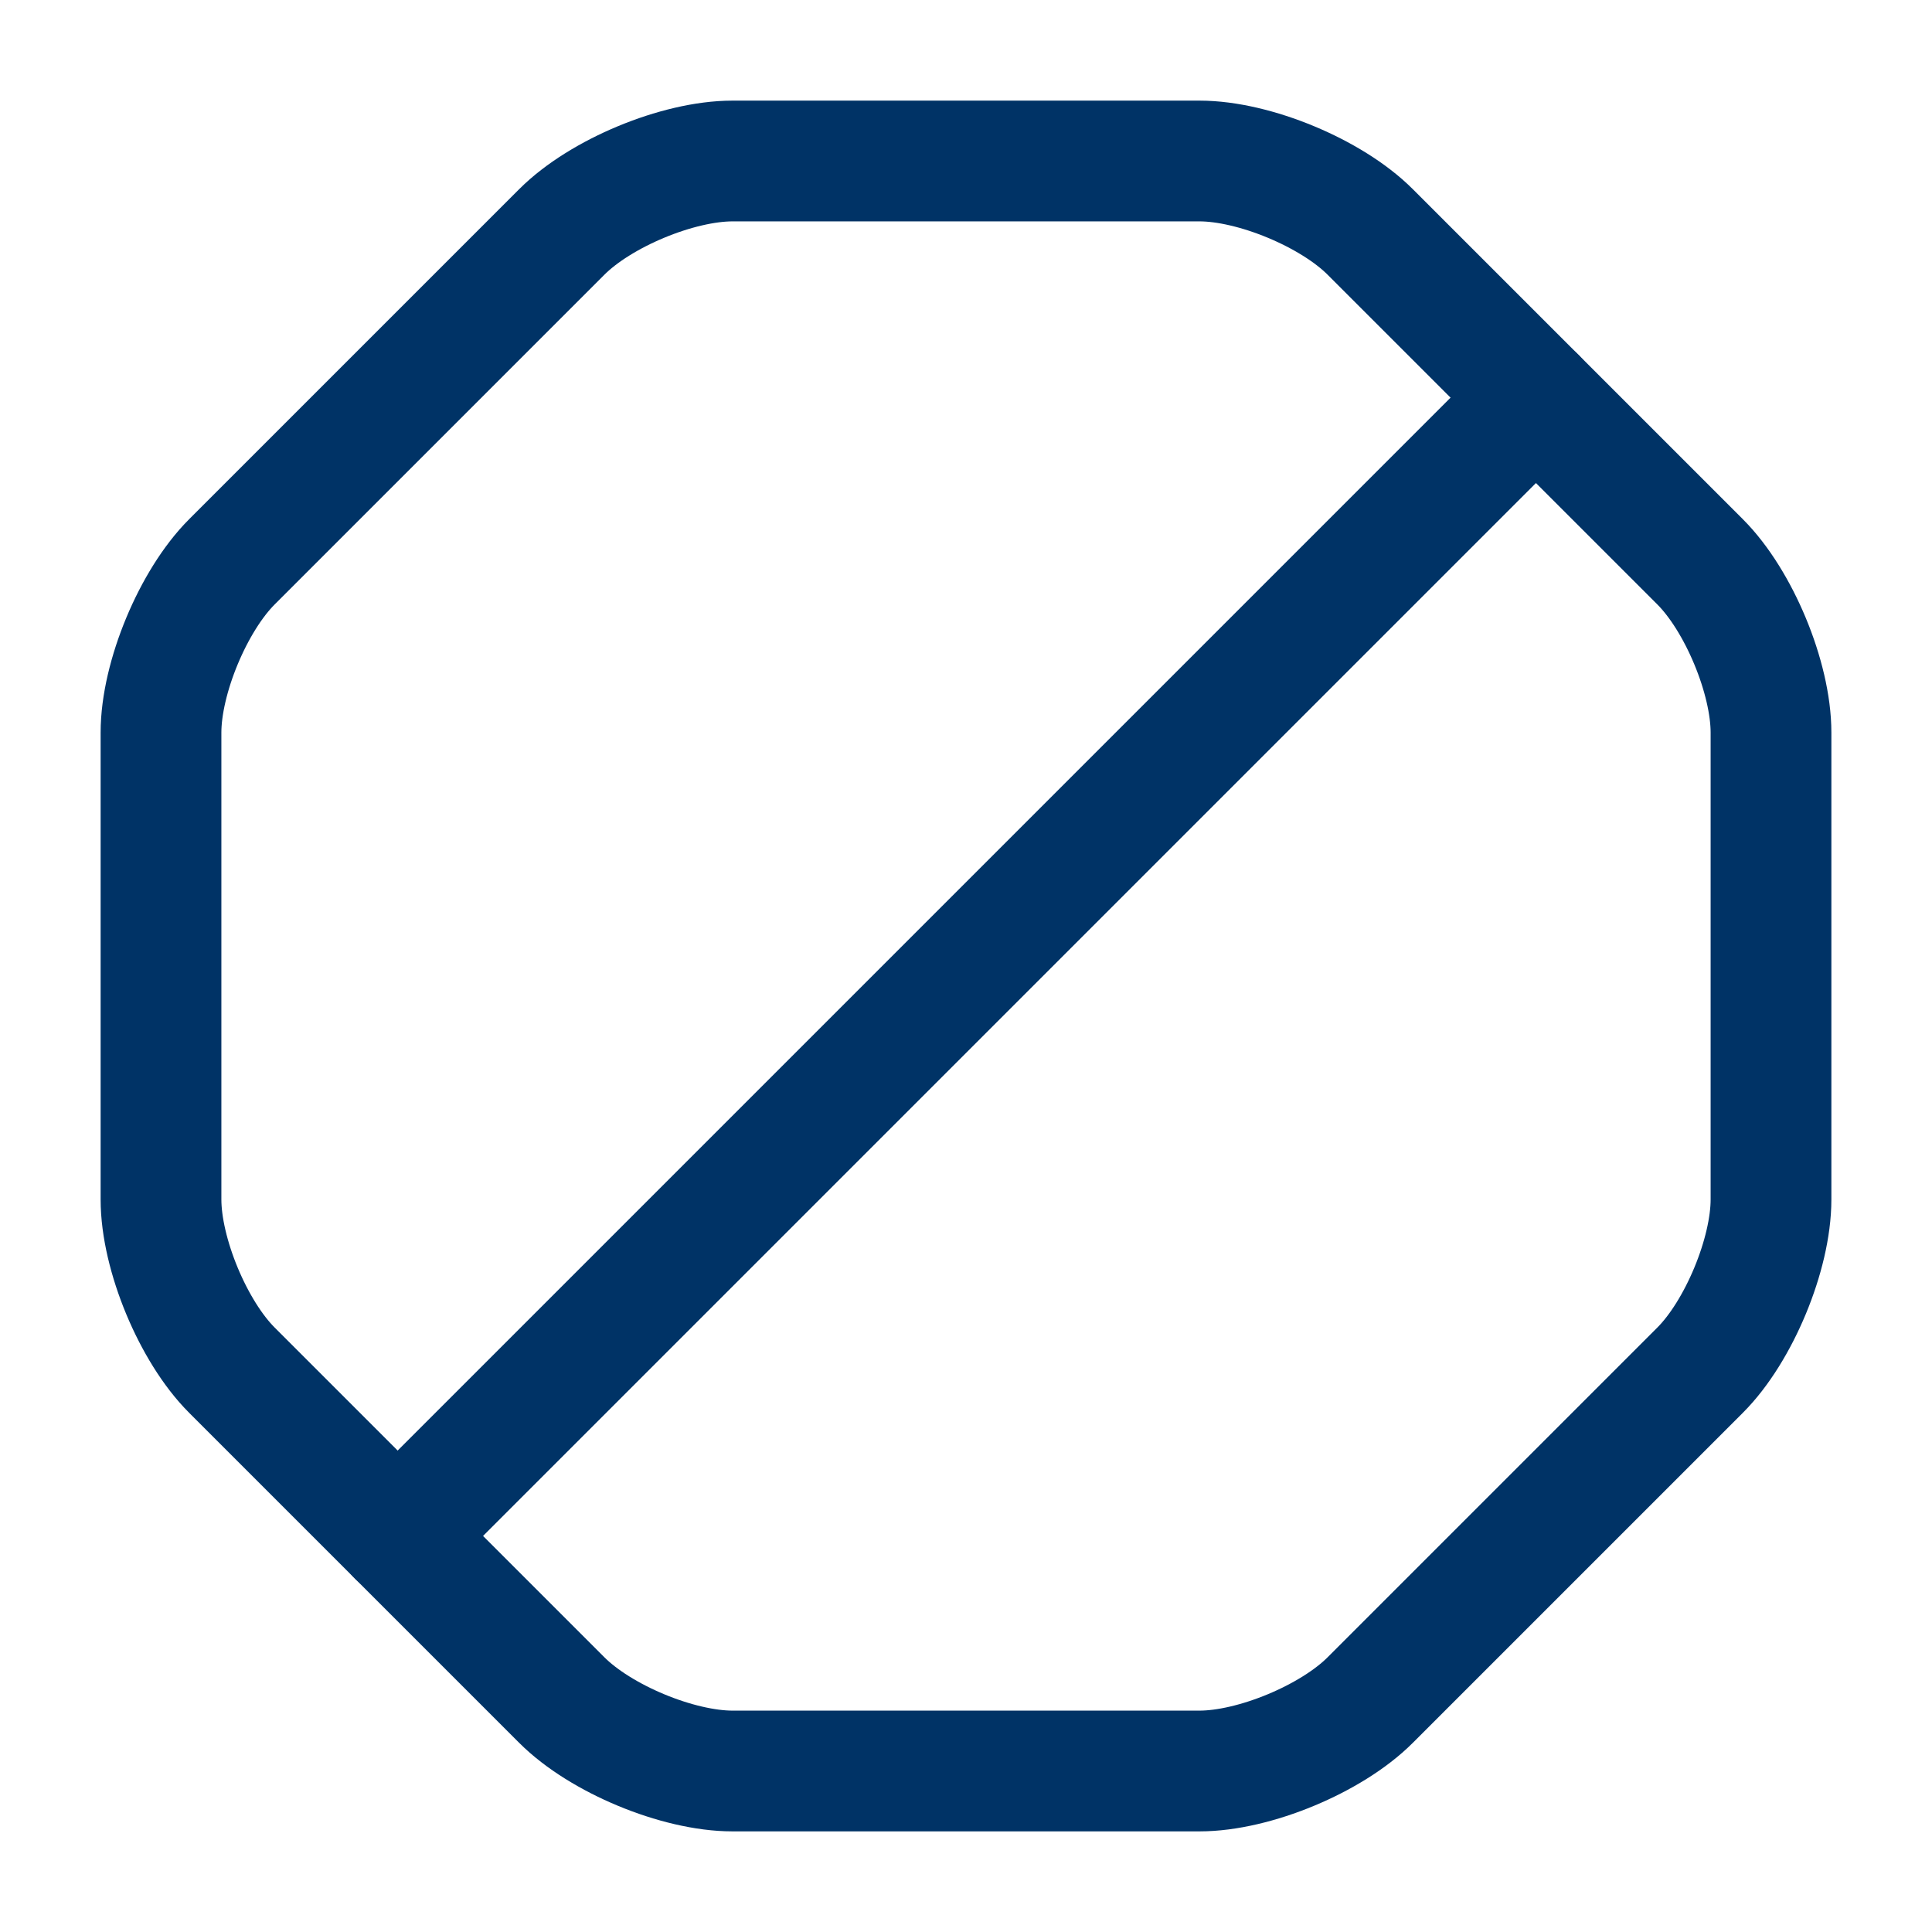 <svg viewBox="0 0 24 24" fill="none" xmlns="http://www.w3.org/2000/svg">
    <path d="M14.9 2H9.1C8.42 2 7.46 2.4 6.98 2.88L2.88 6.98C2.4 7.46 2 8.42 2 9.1V14.9C2 15.58 2.4 16.54 2.88 17.02L6.98 21.12C7.46 21.6 8.42 22 9.1 22H14.9C15.58 22 16.54 21.6 17.02 21.12L21.12 17.02C21.6 16.54 22 15.58 22 14.9V9.1C22 8.42 21.6 7.46 21.12 6.98L17.02 2.88C16.54 2.4 15.58 2 14.9 2Z" stroke="#003366" stroke-width="1.5" stroke-linecap="round" stroke-linejoin="round"/>
    <path d="M4.94 19.08L19.08 4.94" stroke="#003366" stroke-width="1.5" stroke-linecap="round" stroke-linejoin="round"/>
</svg>

